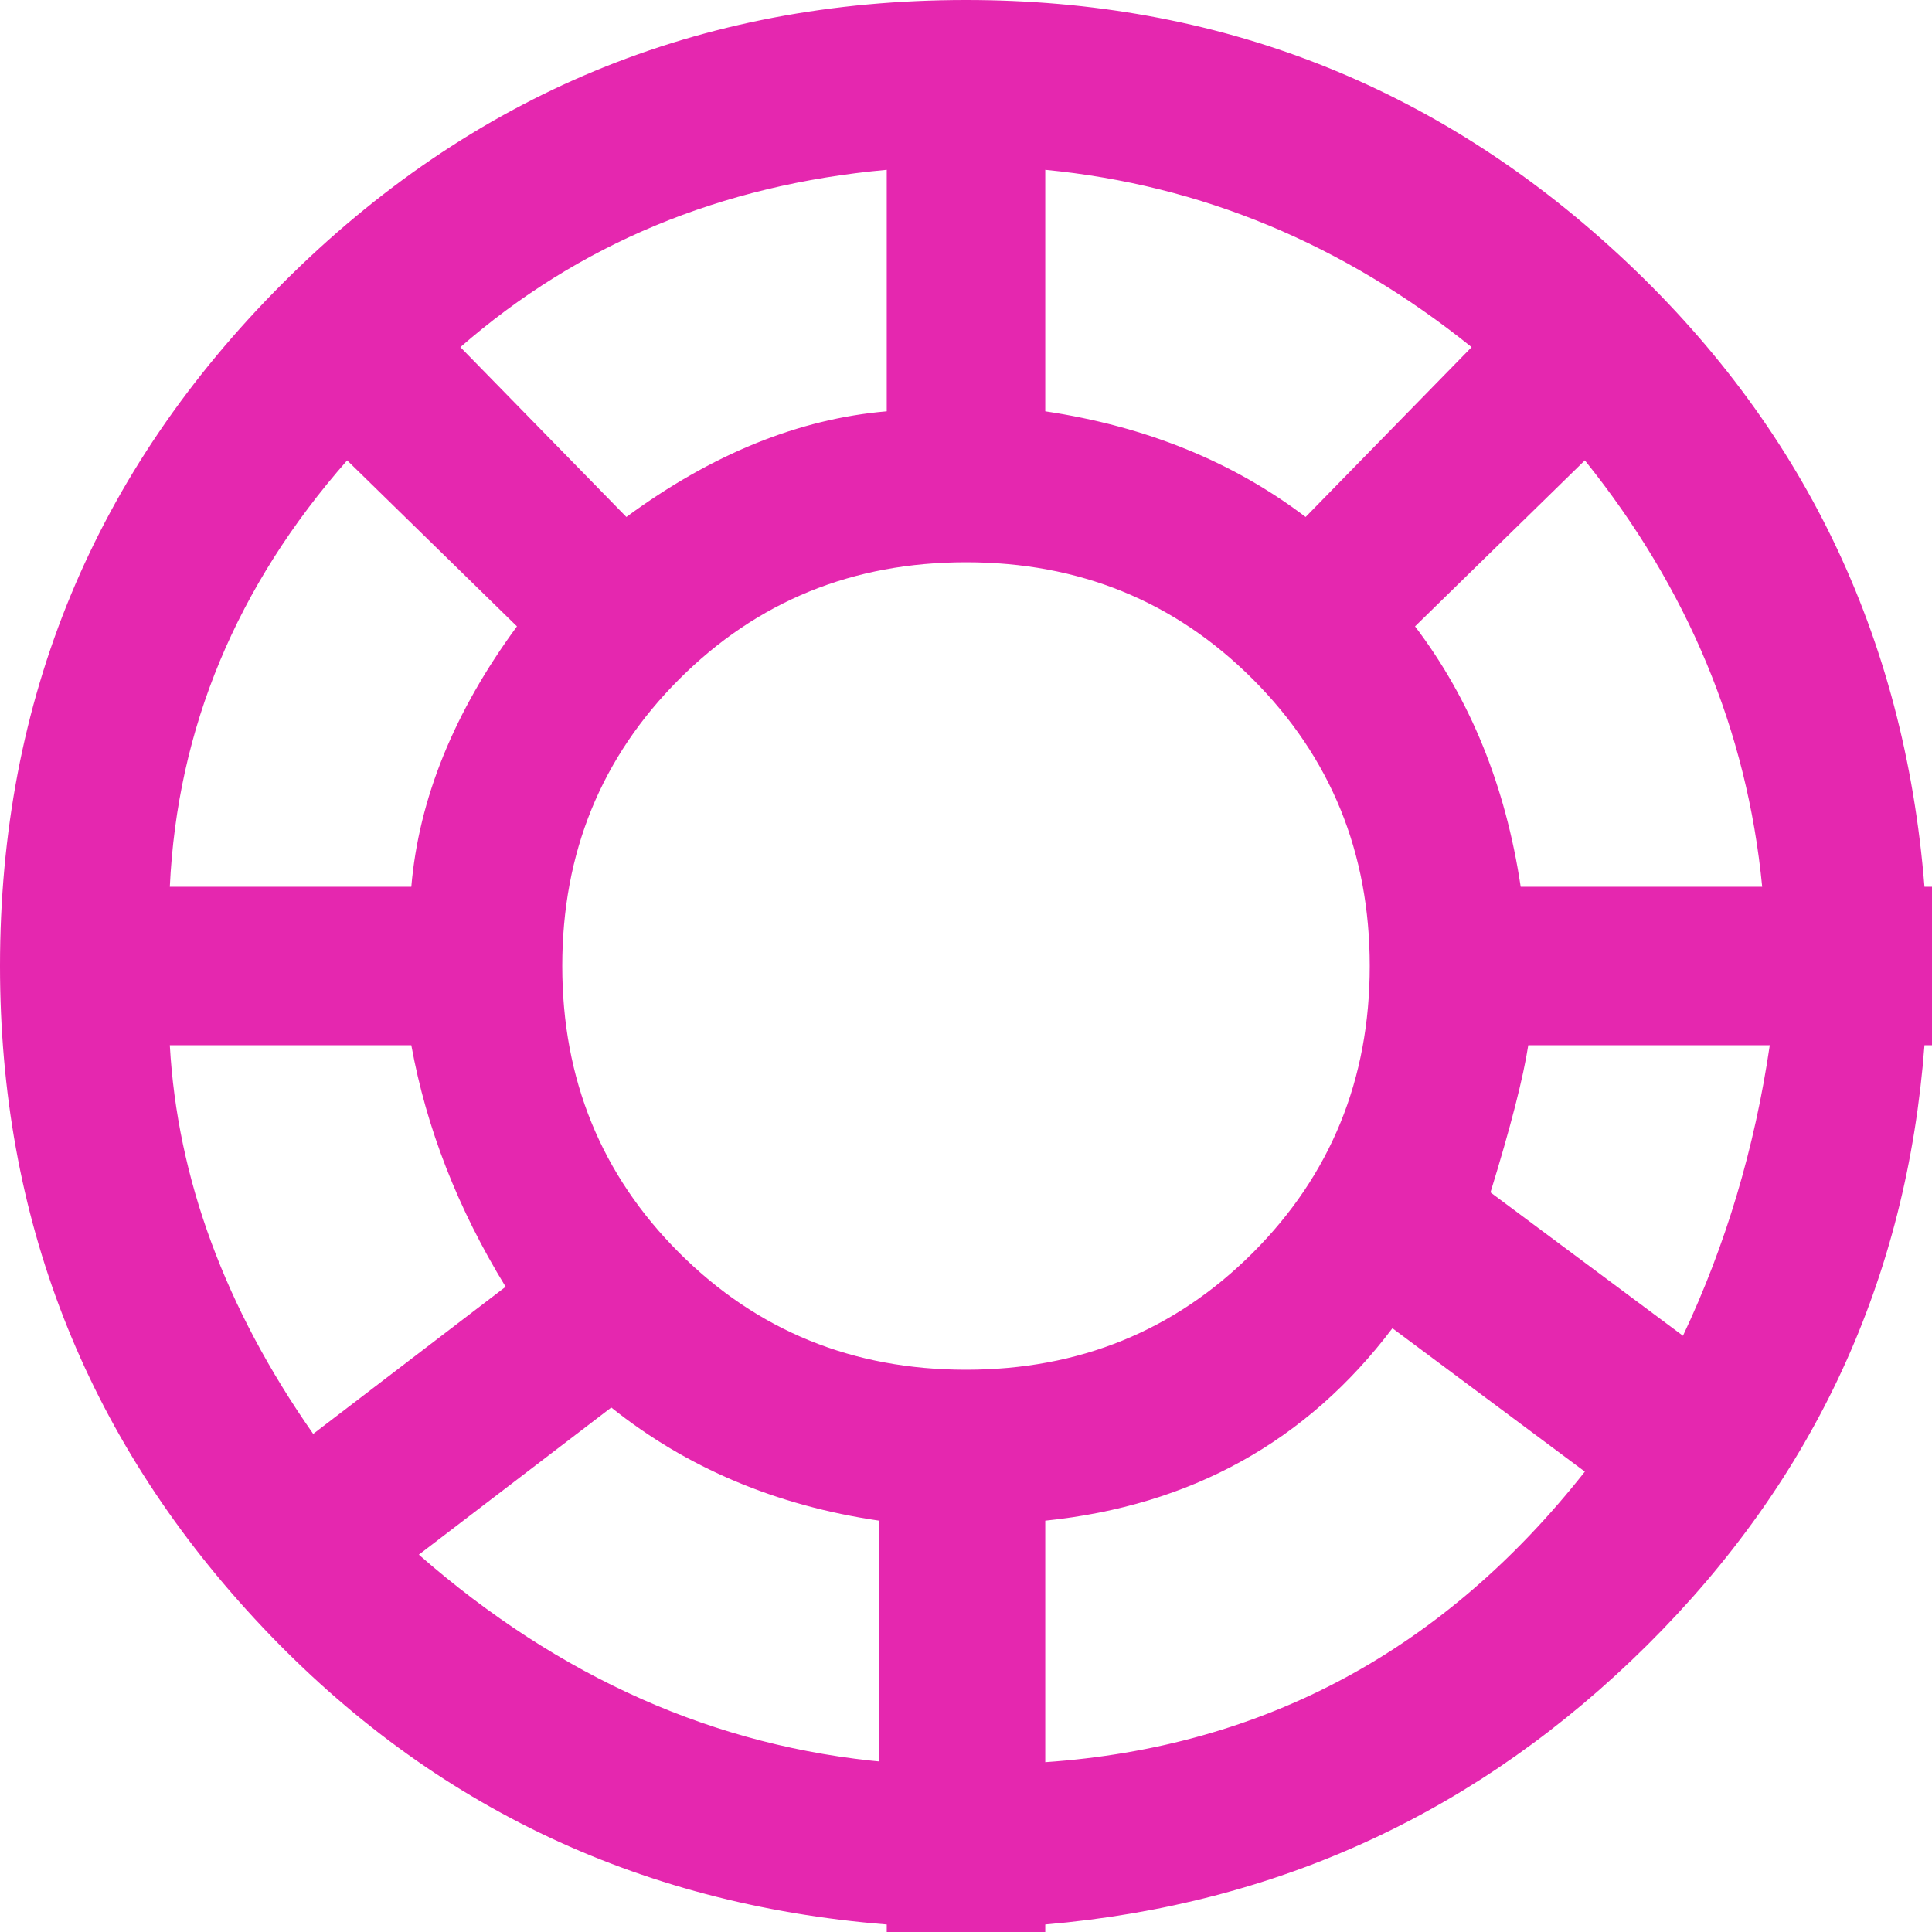 <svg width="38" height="38" viewBox="0 0 38 38" fill="none" xmlns="http://www.w3.org/2000/svg">
<path d="M19 0C13.755 0 9.277 1.855 5.566 5.566C1.855 9.277 0 13.755 0 19C0 23.948 1.67 28.228 5.01 31.84C8.35 35.452 12.493 37.456 17.441 37.852V38H20.559V37.852C25.16 37.456 29.106 35.625 32.397 32.359C35.687 29.094 37.505 25.16 37.852 20.559H38V17.441H37.852C37.456 12.493 35.452 8.35 31.84 5.01C28.228 1.67 23.948 0 19 0ZM20.559 3.34C23.626 3.637 26.422 4.799 28.945 6.828L25.68 10.168C24.245 9.079 22.538 8.387 20.559 8.09V3.34ZM17.441 3.34V8.09C15.71 8.238 14.003 8.931 12.32 10.168L9.055 6.828C11.38 4.799 14.176 3.637 17.441 3.34ZM6.828 9.055L10.168 12.32C8.931 14.003 8.238 15.71 8.09 17.441H3.34C3.488 14.324 4.651 11.529 6.828 9.055ZM3.34 20.559H8.09C8.387 22.191 9.005 23.775 9.945 25.309L6.16 28.203C4.428 25.729 3.488 23.181 3.34 20.559ZM17.441 34.66C14.077 34.363 11.009 33.003 8.238 30.578L12.023 27.684C13.508 28.871 15.264 29.613 17.293 29.91V34.66H17.441ZM19 26.941C16.773 26.941 14.893 26.174 13.359 24.641C11.825 23.107 11.059 21.227 11.059 19C11.059 16.773 11.825 14.893 13.359 13.359C14.893 11.825 16.773 11.059 19 11.059C21.227 11.059 23.107 11.825 24.641 13.359C26.174 14.893 26.941 16.773 26.941 19C26.941 21.227 26.174 23.107 24.641 24.641C23.107 26.174 21.227 26.941 19 26.941ZM20.559 34.66V29.91C23.428 29.613 25.704 28.352 27.387 26.125L31.172 28.945C28.401 32.458 24.863 34.363 20.559 34.66ZM33.102 26.273L29.316 23.453C29.712 22.167 29.96 21.202 30.059 20.559H34.809C34.512 22.587 33.943 24.492 33.102 26.273ZM29.91 17.441C29.613 15.462 28.921 13.755 27.832 12.32L31.172 9.055C33.2 11.578 34.363 14.374 34.66 17.441H29.91Z" fill="#E527AF"/>
</svg>

